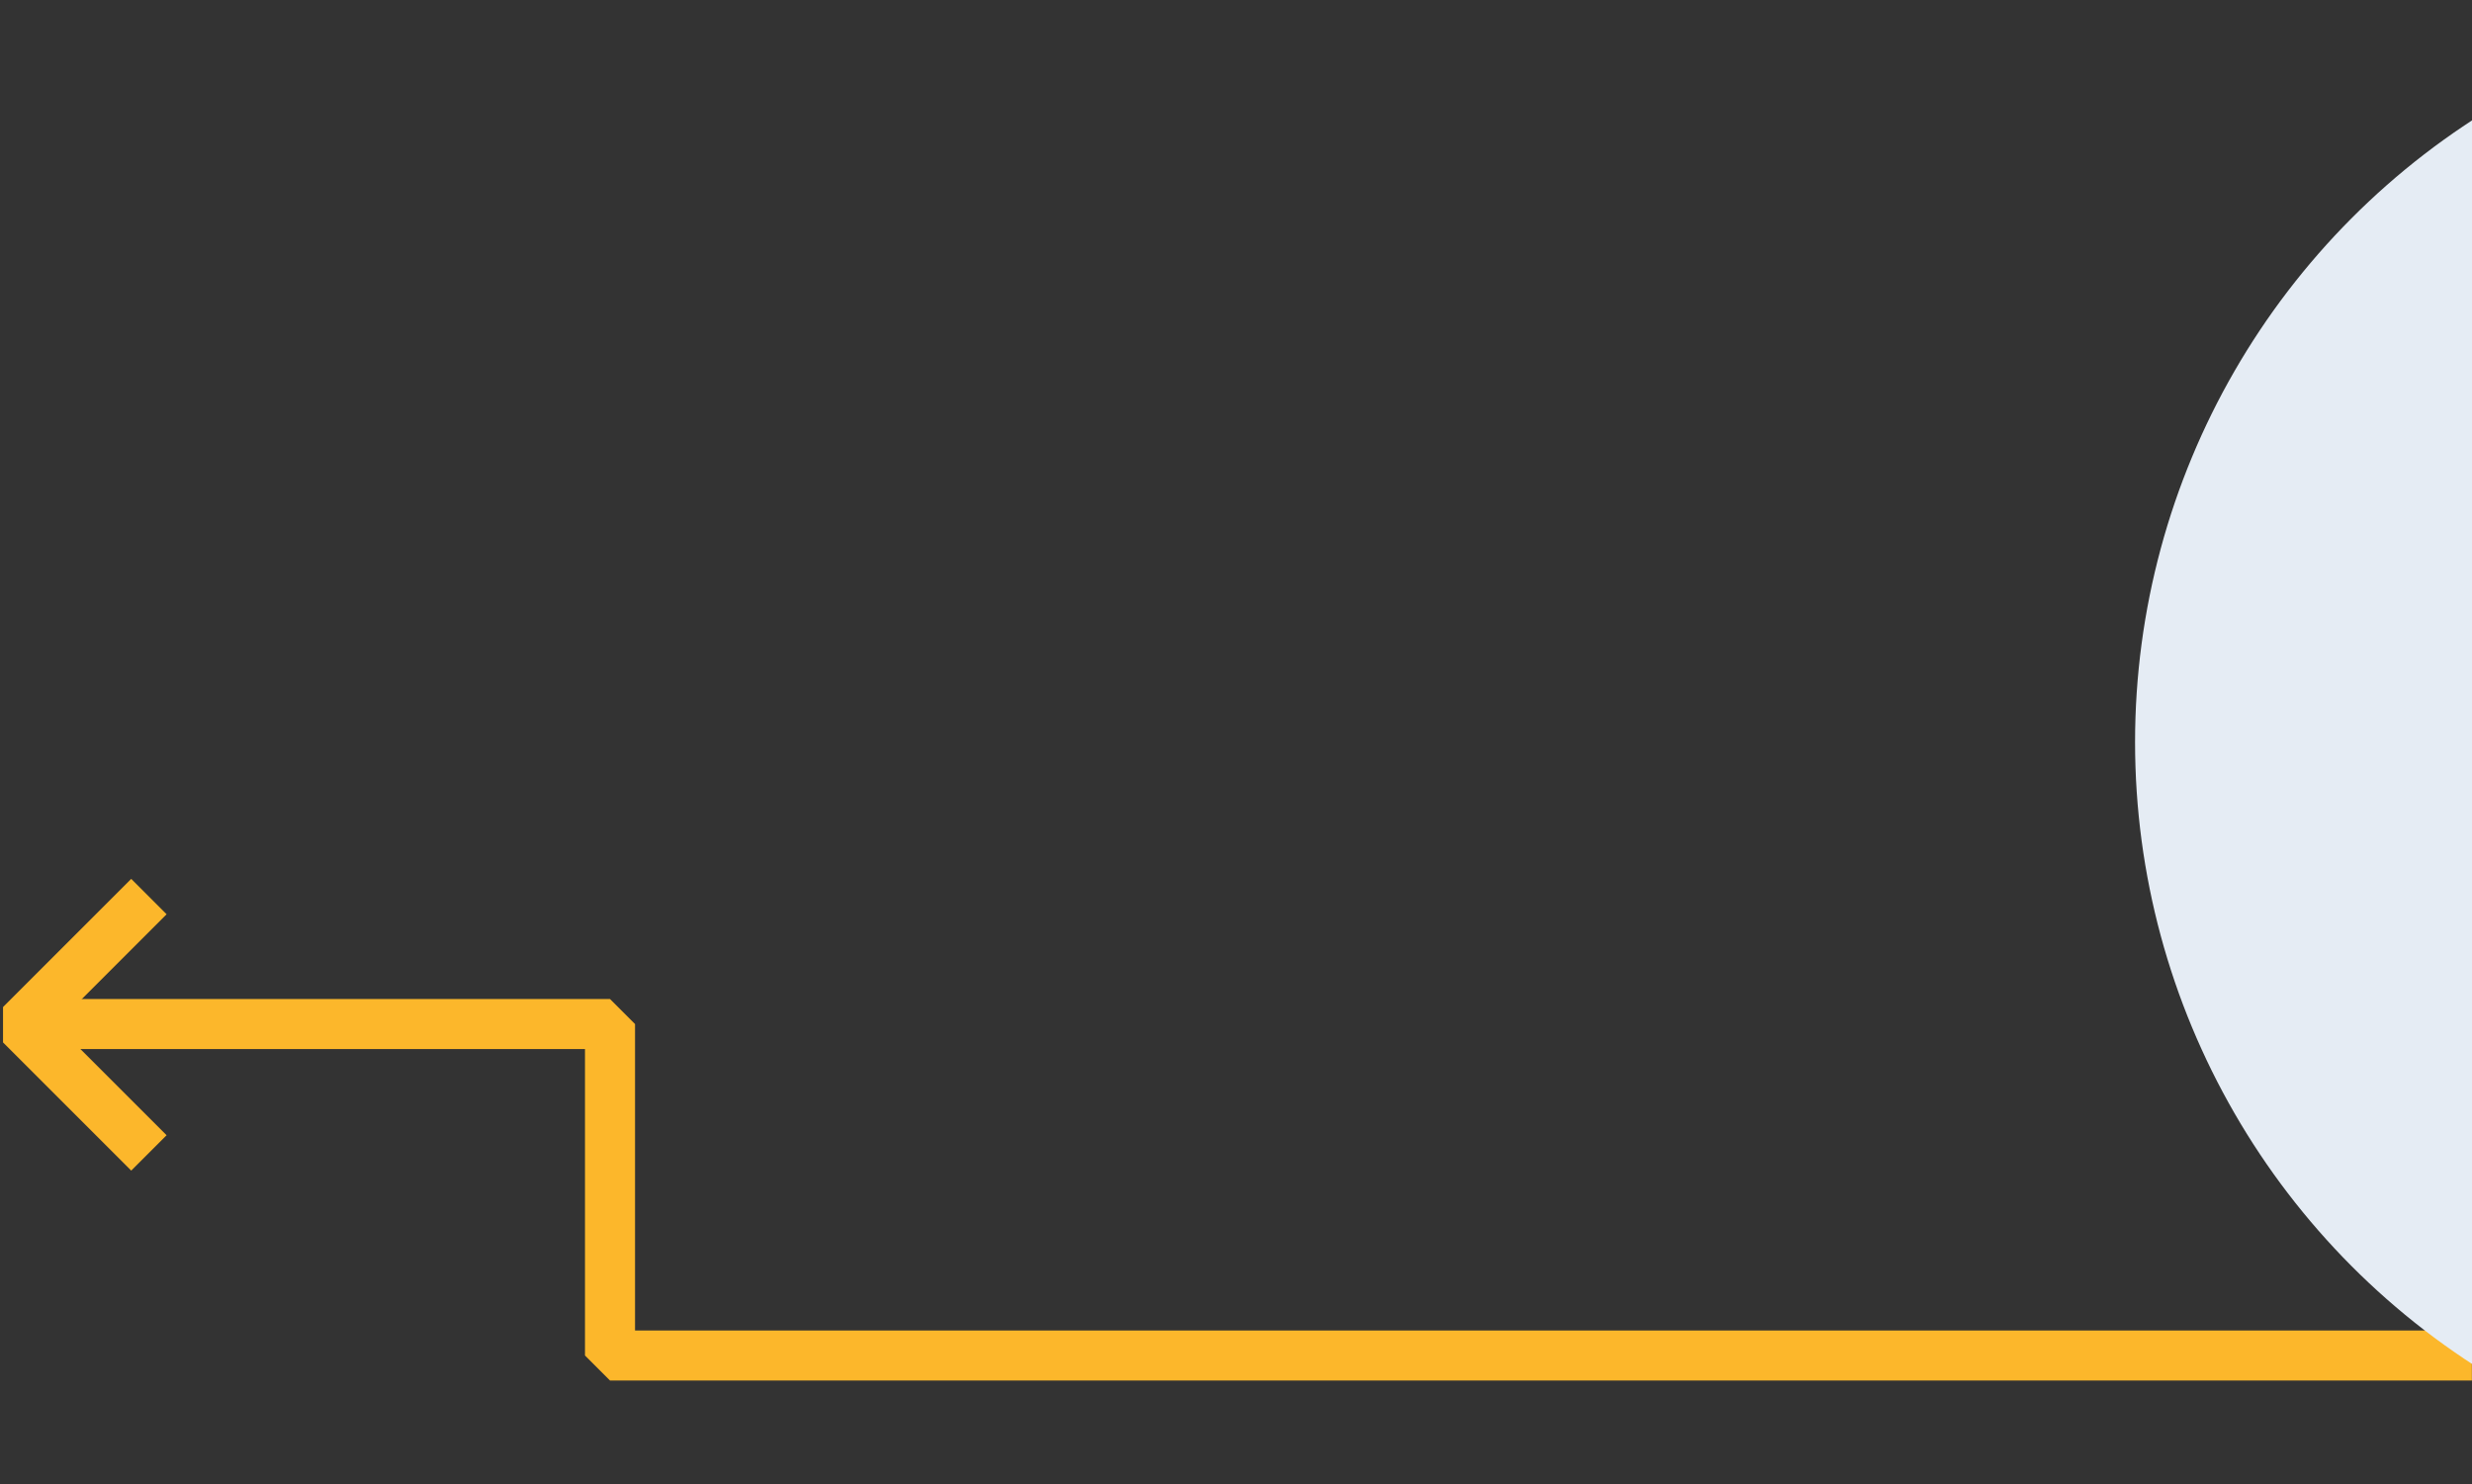 <svg width="741" height="445" viewBox="0 0 741 445" fill="none" xmlns="http://www.w3.org/2000/svg">
<rect x="0" y="0" width="741" height="445" fill="#333333" stroke="none"/>
<g id="Group 34">
<path id="Path 4" d="M740.969 406.369H182.854V307H6.591" stroke="#FCB72B" stroke-width="15" stroke-linejoin="bevel"/>
<circle id="Mask" cx="862.5" cy="222.5" r="222.5" fill="#E5ECF4"/>
<g id="Group 13">
<path id="Path 3" d="M44.639 345.639L6.213 307.213L44.639 268.787" stroke="#FCB72B" stroke-width="15" stroke-linejoin="bevel"/>
</g>
</g>
</svg>
